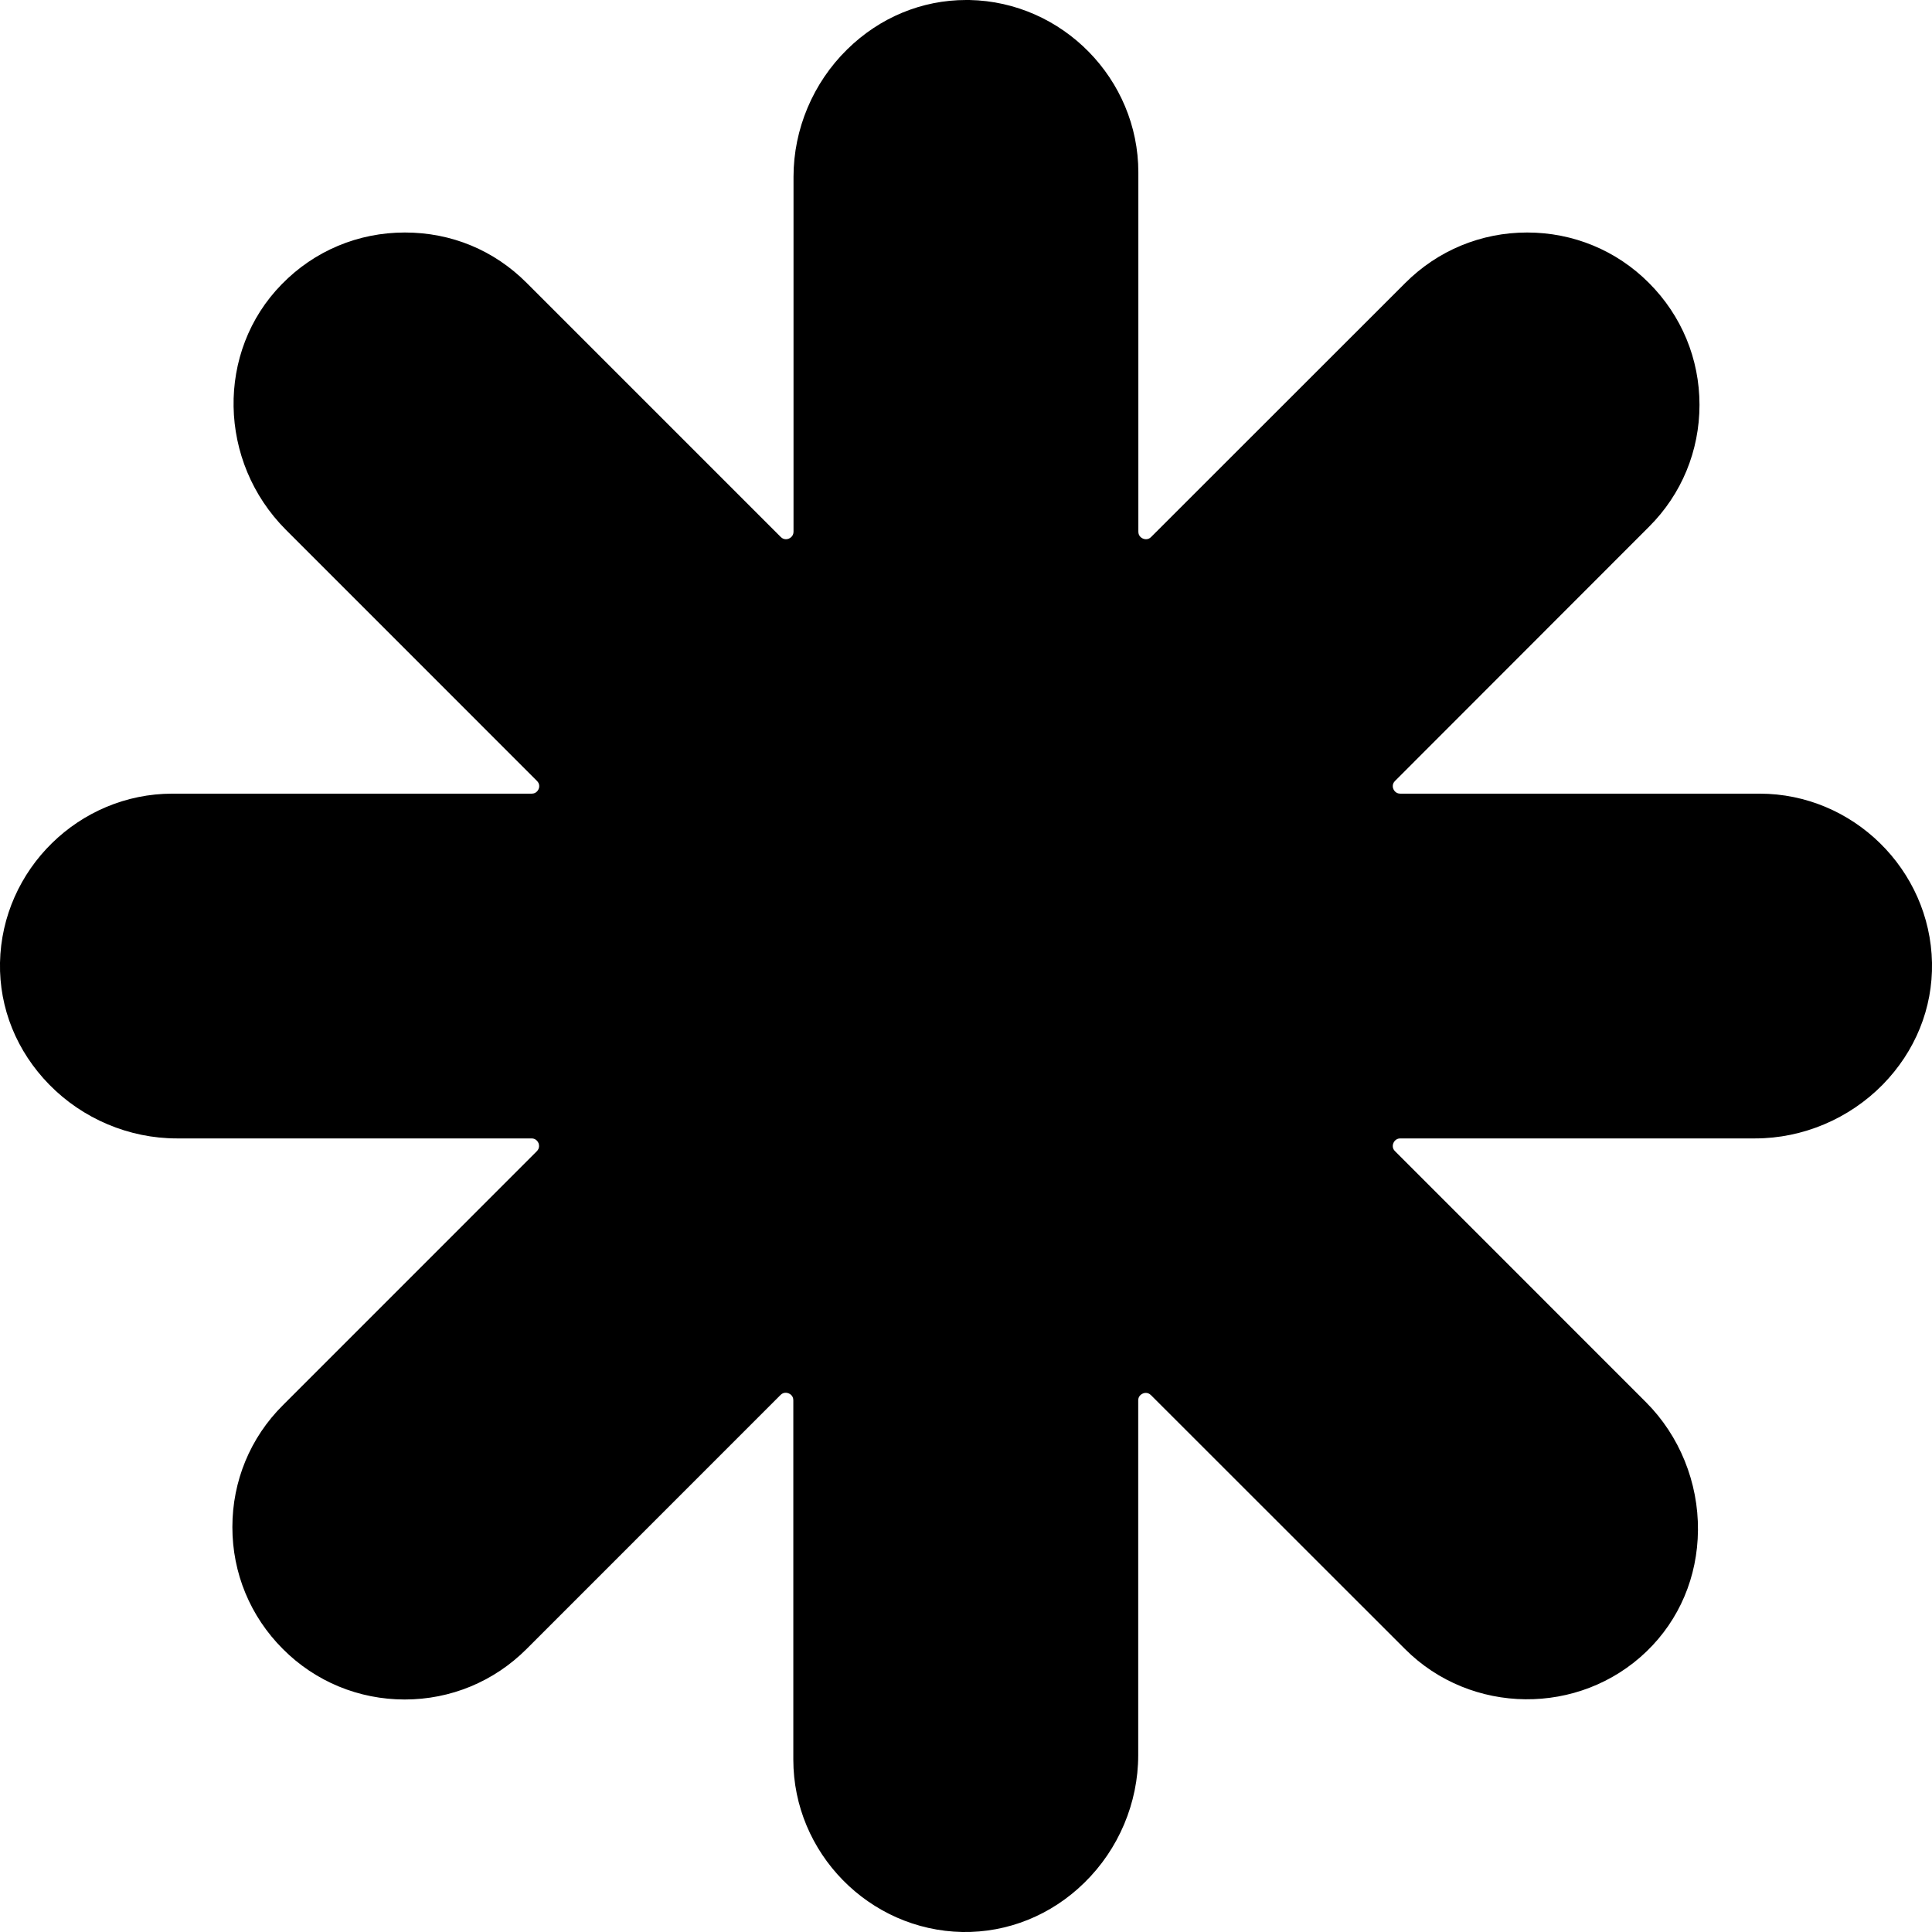 <svg width="29" height="29" viewBox="0 0 29 29" fill="none" xmlns="http://www.w3.org/2000/svg">
<path d="M28.26 16.281C27.757 16.793 27.06 17.088 26.347 17.088H21.019C20.949 17.088 20.922 17.143 20.915 17.158C20.908 17.174 20.89 17.233 20.94 17.28L24.707 21.048C25.21 21.551 25.494 22.252 25.487 22.97C25.481 23.669 25.208 24.314 24.716 24.788C23.708 25.76 22.081 25.744 21.091 24.754L17.277 20.942C17.227 20.892 17.171 20.91 17.155 20.917C17.139 20.924 17.085 20.951 17.085 21.02V26.347C17.085 27.06 16.792 27.757 16.277 28.26C15.779 28.749 15.125 29.011 14.446 29C13.045 28.973 11.908 27.813 11.908 26.412V21.018C11.908 20.948 11.854 20.921 11.838 20.915C11.822 20.908 11.764 20.89 11.716 20.939L7.904 24.752C7.415 25.241 6.765 25.51 6.075 25.51C5.385 25.51 4.733 25.241 4.246 24.752C3.756 24.262 3.488 23.613 3.488 22.922C3.488 22.232 3.756 21.58 4.246 21.093L8.058 17.28C8.107 17.231 8.089 17.174 8.083 17.158C8.076 17.143 8.049 17.088 7.979 17.088H2.653C1.94 17.088 1.243 16.795 0.74 16.281C0.251 15.782 -0.013 15.133 0 14.451C0.028 13.05 1.187 11.913 2.588 11.913H7.981C8.051 11.913 8.078 11.859 8.085 11.844C8.092 11.828 8.11 11.771 8.06 11.722L4.293 7.954C3.269 6.93 3.24 5.274 4.23 4.266C4.719 3.765 5.376 3.49 6.077 3.49C6.779 3.49 7.419 3.758 7.907 4.248L11.719 8.06C11.768 8.11 11.825 8.092 11.841 8.085C11.856 8.078 11.911 8.051 11.911 7.981V2.653C11.911 1.94 12.204 1.243 12.718 0.74C13.205 0.262 13.837 0 14.502 0C14.518 0 14.534 0 14.55 0C15.95 0.027 17.087 1.187 17.087 2.588V7.981C17.087 8.051 17.141 8.078 17.157 8.085C17.173 8.092 17.232 8.11 17.279 8.06L21.093 4.248C21.583 3.758 22.233 3.49 22.923 3.49C23.613 3.49 24.265 3.758 24.752 4.248C25.241 4.737 25.51 5.387 25.51 6.077C25.51 6.768 25.241 7.42 24.752 7.907L20.94 11.722C20.89 11.771 20.908 11.828 20.915 11.844C20.922 11.859 20.949 11.913 21.019 11.913H26.412C27.813 11.913 28.972 13.053 29 14.451C29.013 15.133 28.749 15.782 28.26 16.281Z" fill="black"/>
</svg>
